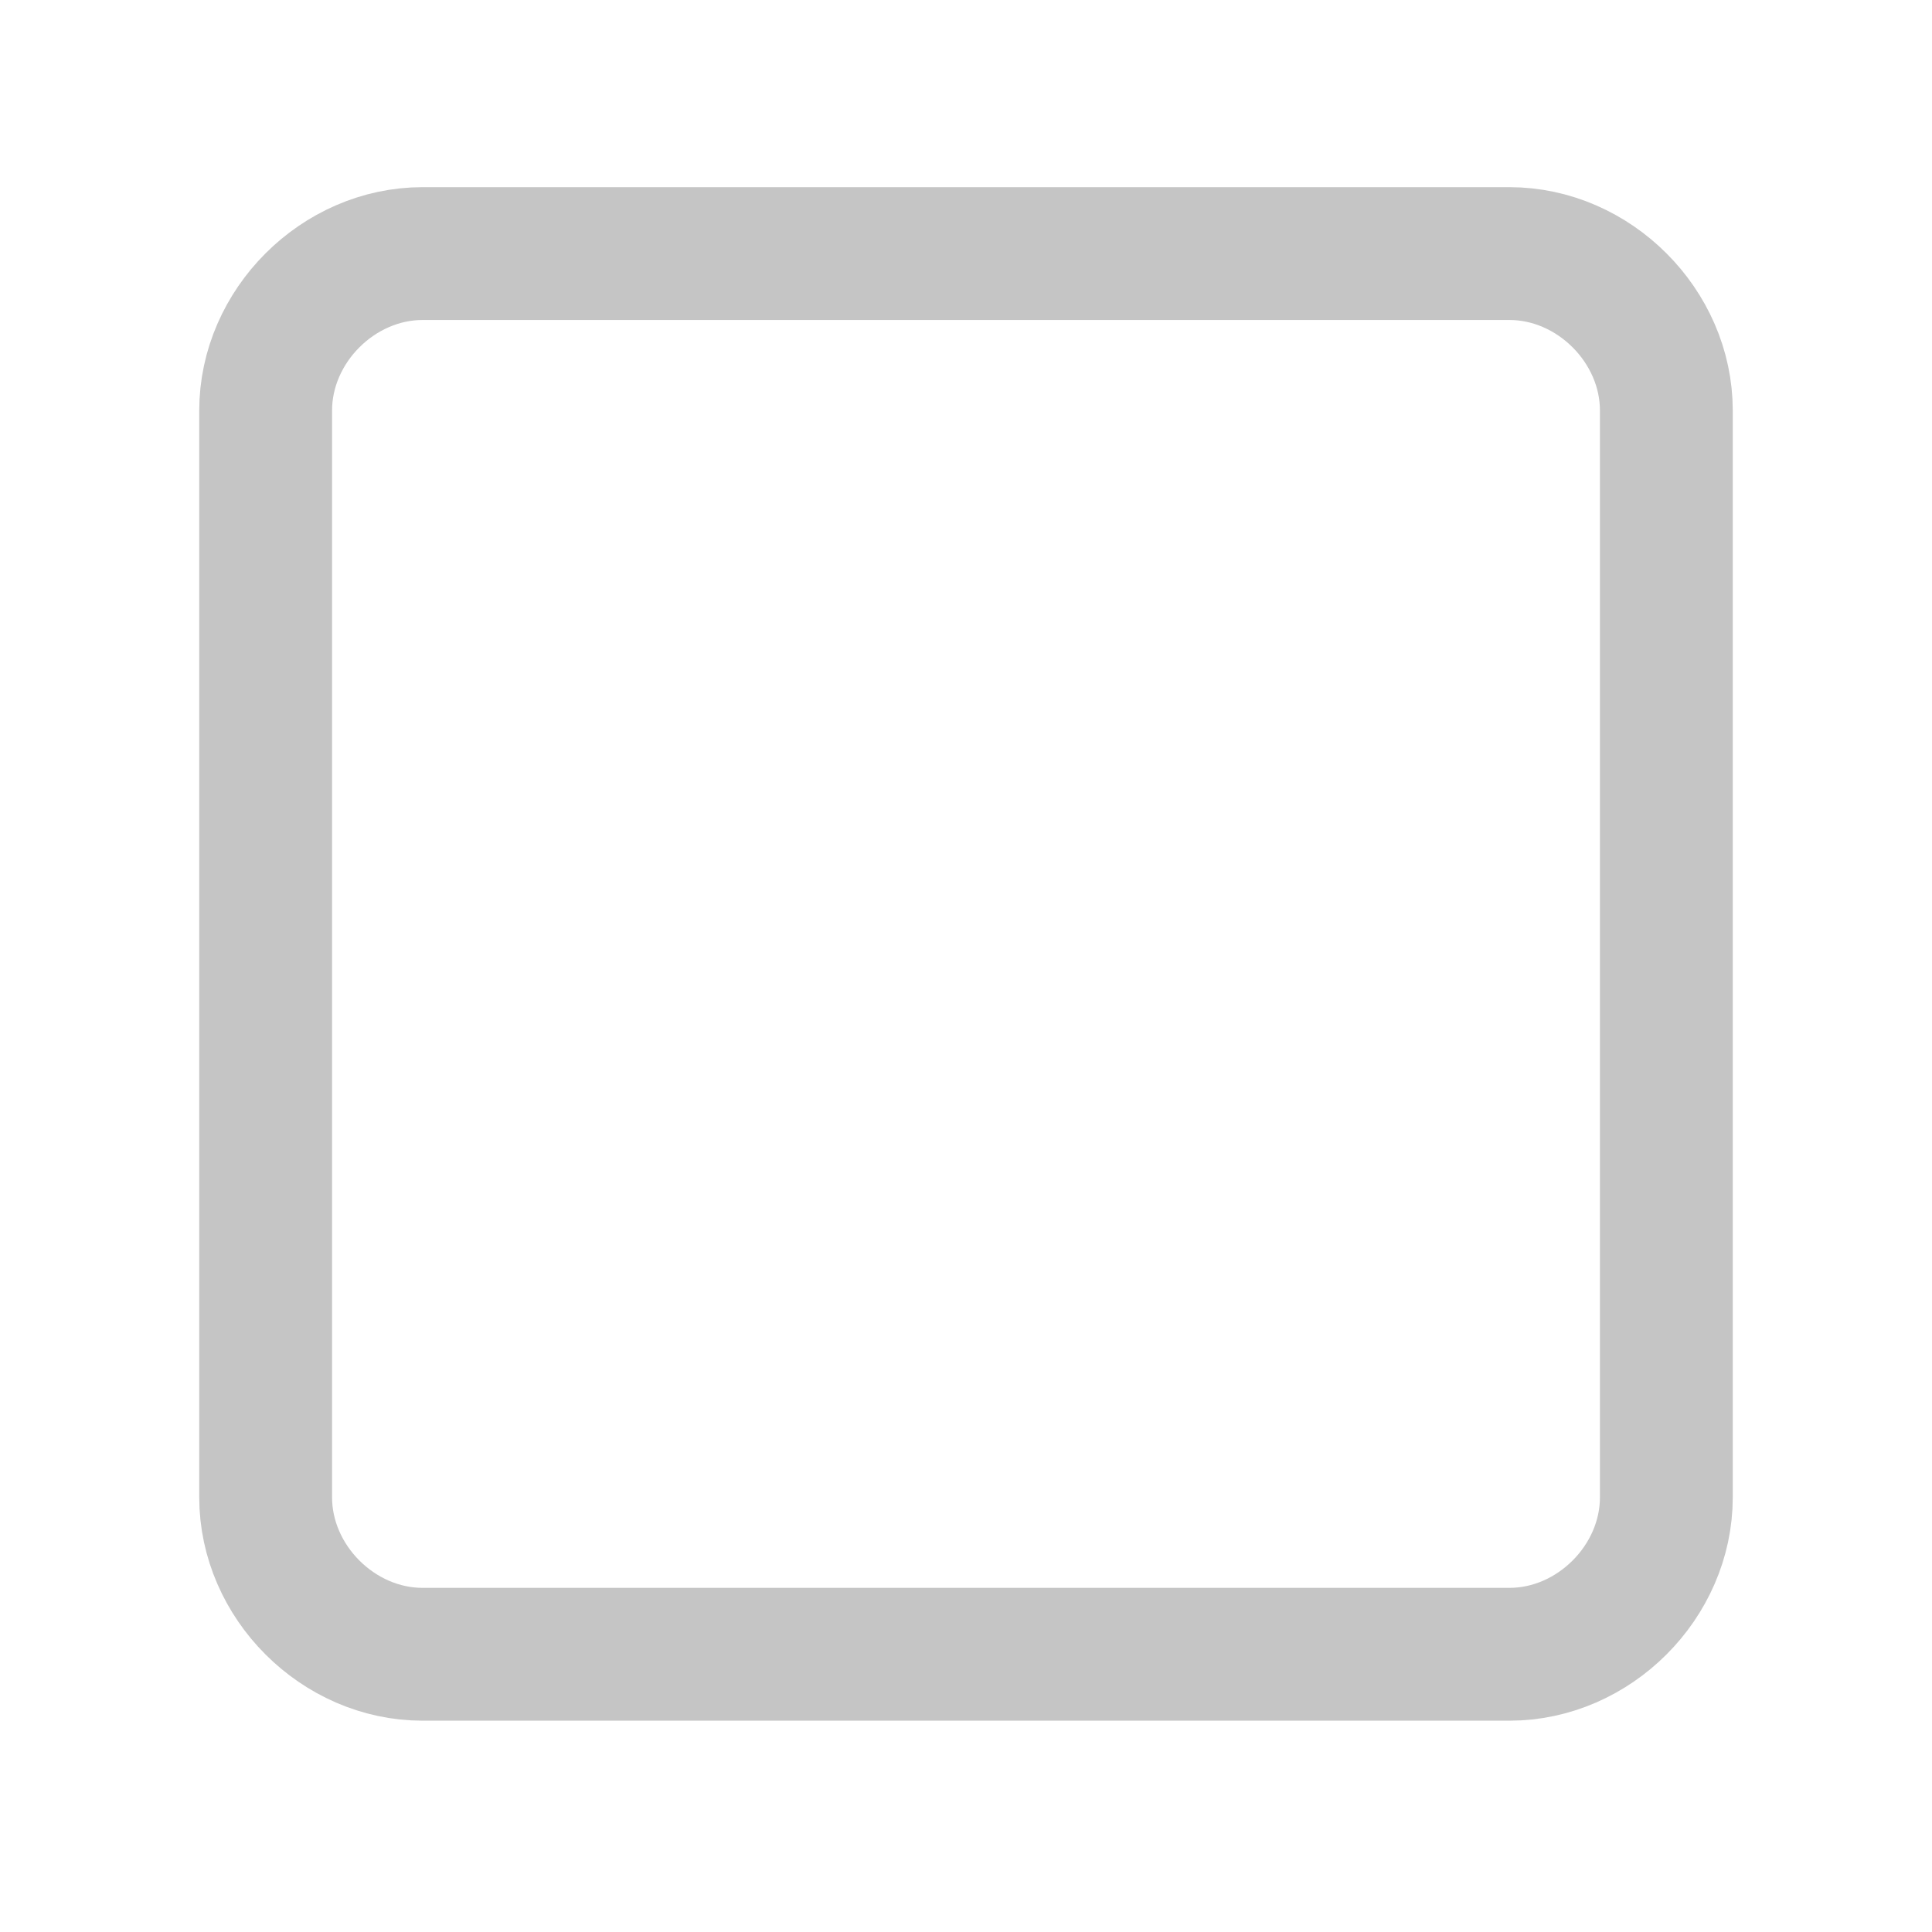 <?xml version="1.0" encoding="utf-8"?>
<!-- Generator: Adobe Illustrator 23.0.1, SVG Export Plug-In . SVG Version: 6.00 Build 0)  -->
<svg version="1.1" id="Layer_1" xmlns="http://www.w3.org/2000/svg" xmlns:xlink="http://www.w3.org/1999/xlink" x="0px" y="0px"
	 viewBox="0 0 16 16" style="enable-background:new 0 0 16 16;" xml:space="preserve">
<style type="text/css">
	.st0{fill:none;stroke:#C5C5C5;stroke-width:1.1;stroke-miterlimit:10;}
</style>
<path class="st0" d="M12.5,13.7h-9c-0.7,0-1.3-0.6-1.3-1.3v-9c0-0.7,0.6-1.3,1.3-1.3h9c0.7,0,1.3,0.6,1.3,1.3v9
	C13.8,13.1,13.2,13.7,12.5,13.7z"/>
</svg>
